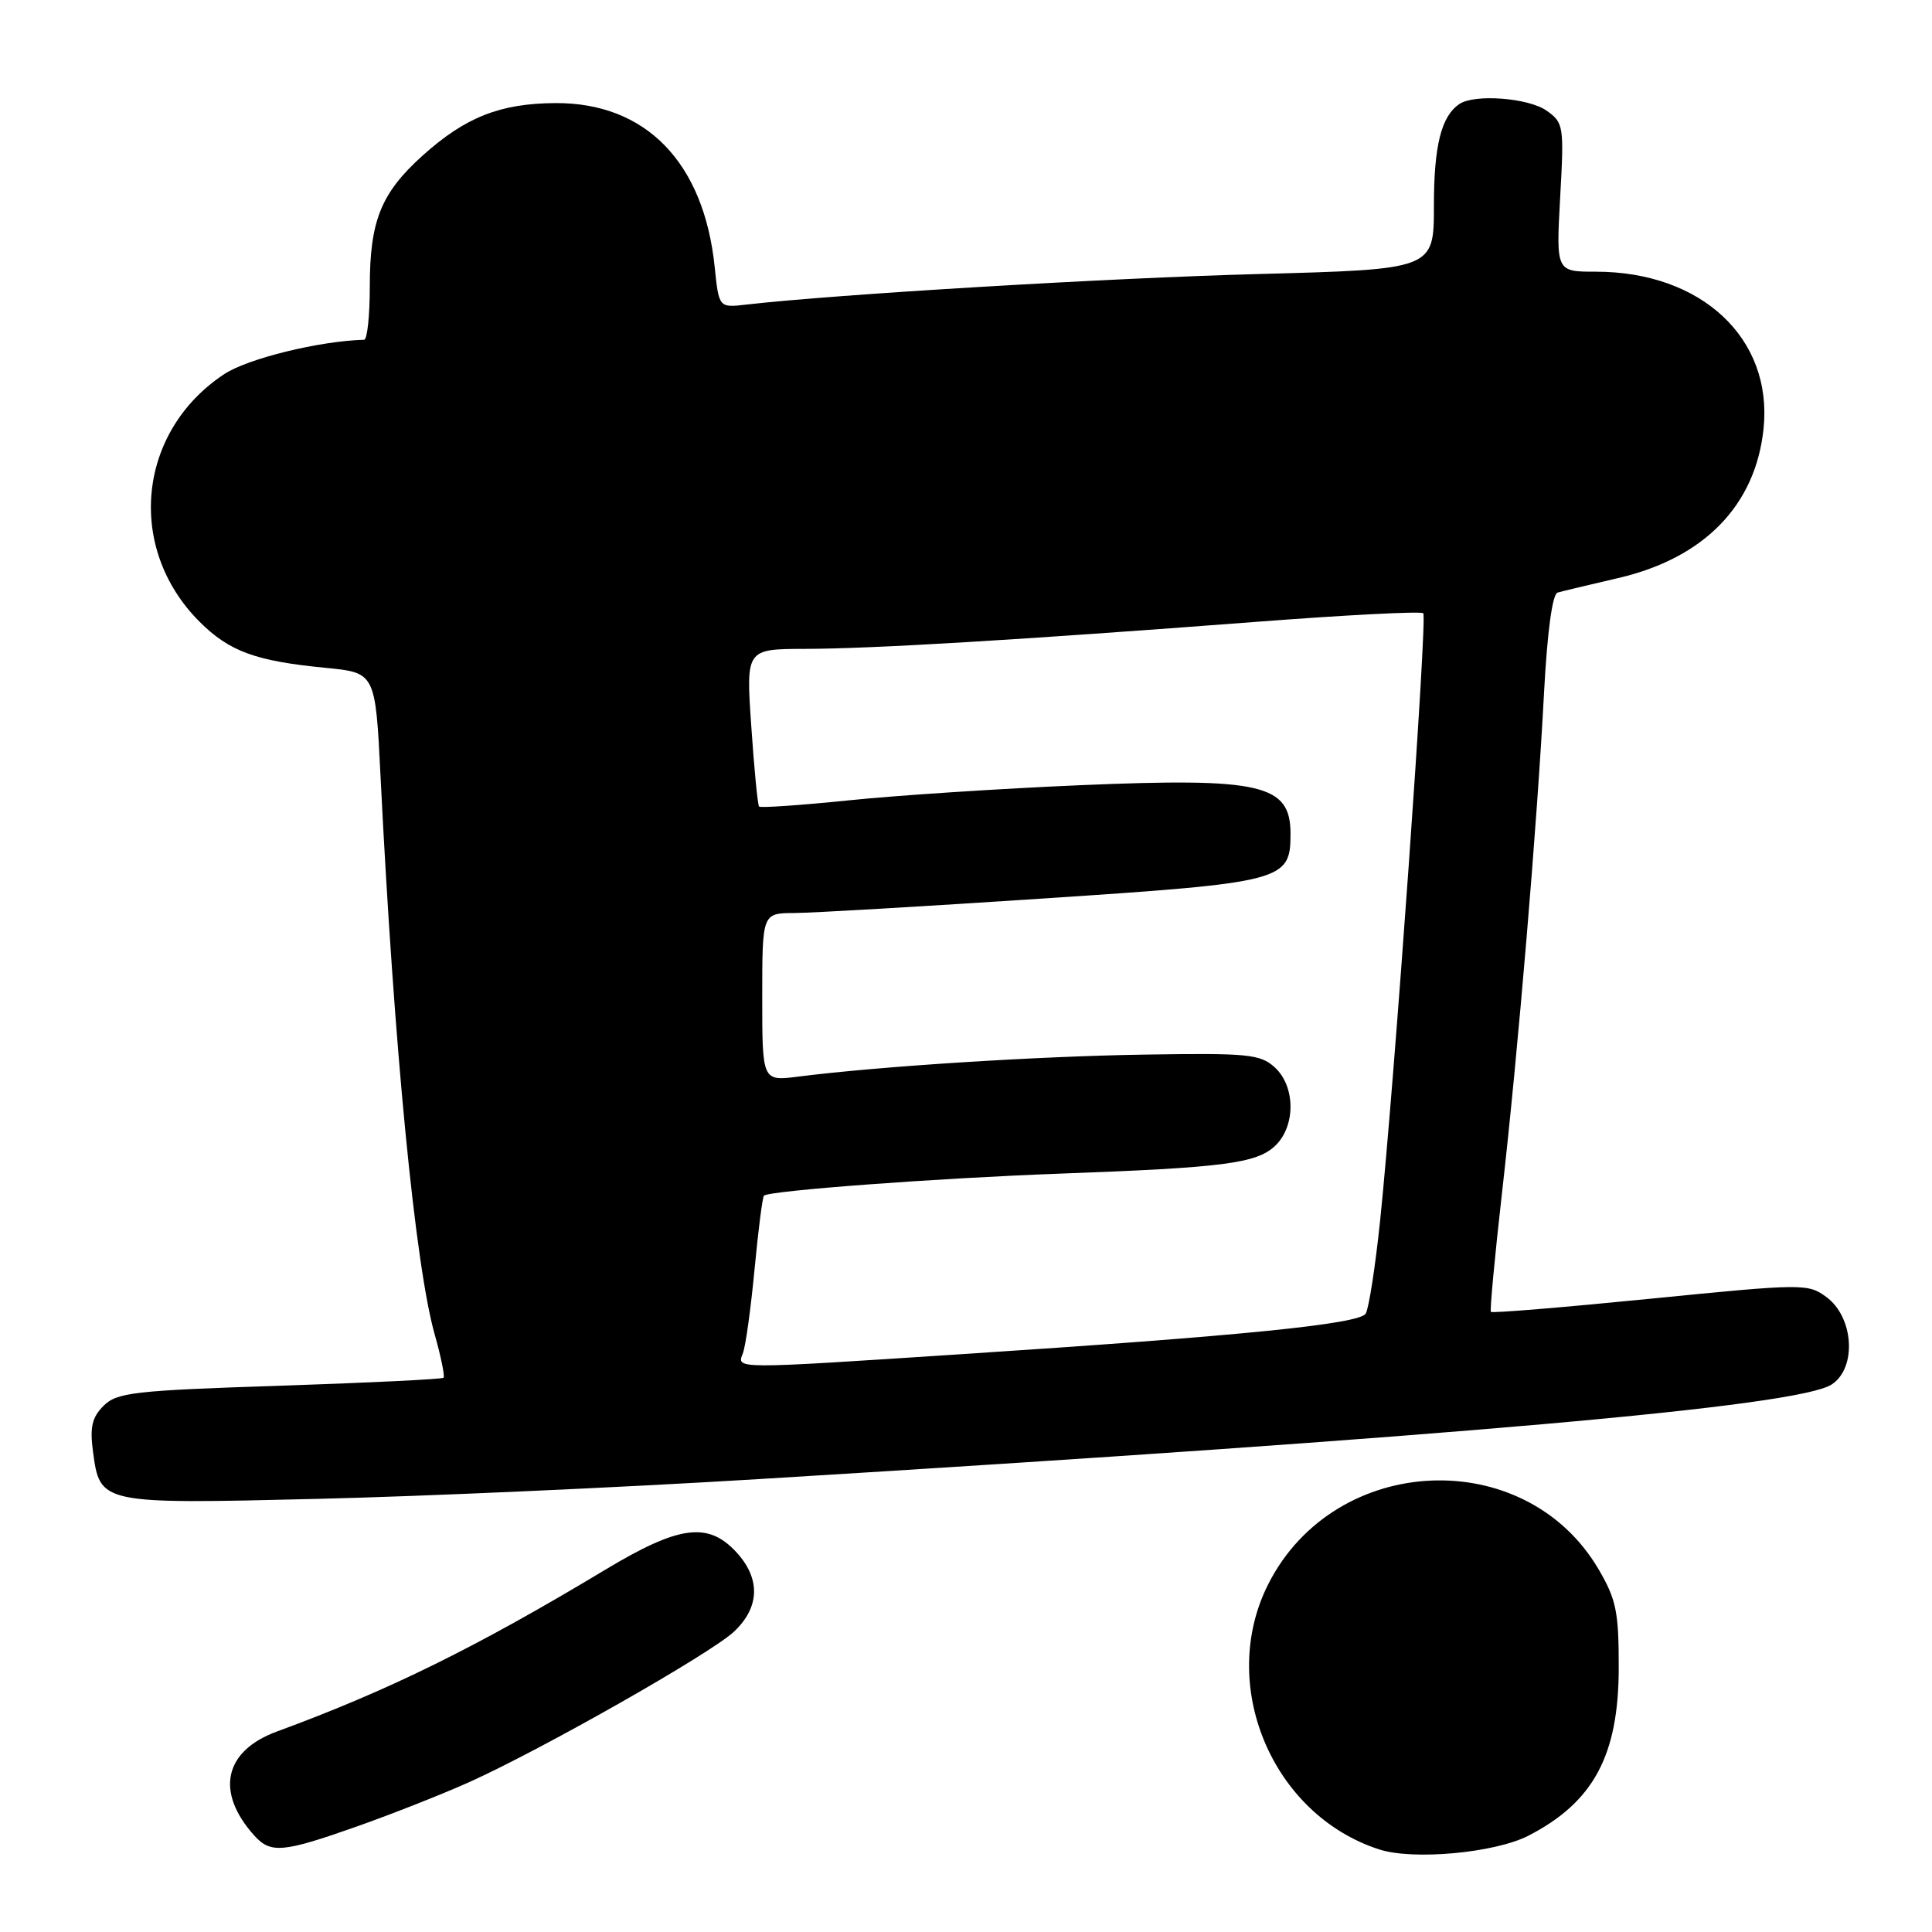 <?xml version="1.0" encoding="UTF-8" standalone="no"?>
<!DOCTYPE svg PUBLIC "-//W3C//DTD SVG 1.1//EN" "http://www.w3.org/Graphics/SVG/1.1/DTD/svg11.dtd" >
<svg xmlns="http://www.w3.org/2000/svg" xmlns:xlink="http://www.w3.org/1999/xlink" version="1.1" viewBox="0 0 256 256">
 <g >
 <path fill="currentColor"
d=" M 202.50 243.25 C 211.14 238.81 214.48 232.62 214.49 221.00 C 214.50 213.56 214.16 211.93 211.81 207.92 C 202.10 191.41 176.93 192.50 168.09 209.83 C 161.29 223.15 168.51 240.46 182.76 245.06 C 187.26 246.52 198.07 245.52 202.50 243.25 Z  M 47.28 242.02 C 51.92 240.38 58.59 237.75 62.11 236.17 C 71.81 231.81 94.14 219.12 97.25 216.21 C 100.70 212.97 100.80 209.16 97.55 205.65 C 93.81 201.61 89.96 202.13 80.23 207.98 C 63.07 218.30 51.54 223.98 36.68 229.44 C 29.67 232.02 28.50 237.47 33.72 243.25 C 35.88 245.62 37.48 245.48 47.28 242.02 Z  M 100.50 195.99 C 192.63 190.38 238.28 186.36 242.71 183.45 C 246.06 181.26 245.65 174.54 242.00 171.86 C 239.57 170.07 238.93 170.07 218.67 172.09 C 207.21 173.23 197.71 174.02 197.55 173.83 C 197.40 173.65 198.06 166.53 199.03 158.00 C 201.15 139.36 203.68 109.26 204.60 91.66 C 205.03 83.66 205.70 78.71 206.39 78.52 C 207.00 78.34 210.61 77.48 214.40 76.60 C 225.81 73.96 232.63 66.95 233.68 56.80 C 234.92 44.84 225.47 36.00 211.45 36.00 C 206.19 36.00 206.19 36.00 206.73 26.15 C 207.26 16.65 207.19 16.25 204.91 14.65 C 202.52 12.97 195.41 12.43 193.40 13.77 C 190.98 15.38 190.00 19.26 190.00 27.28 C 190.00 35.69 190.00 35.69 166.75 36.31 C 146.85 36.84 110.89 38.99 98.88 40.36 C 95.26 40.78 95.26 40.78 94.70 35.38 C 93.27 21.51 85.57 13.59 73.59 13.66 C 66.26 13.70 61.64 15.53 55.96 20.65 C 50.48 25.59 49.00 29.28 49.00 37.97 C 49.00 41.84 48.66 45.01 48.25 45.02 C 42.32 45.18 32.83 47.51 29.70 49.58 C 18.21 57.18 16.67 72.61 26.43 82.37 C 30.38 86.32 33.85 87.59 43.12 88.49 C 49.74 89.13 49.74 89.13 50.42 102.82 C 52.22 138.95 55.01 167.67 57.61 176.86 C 58.44 179.80 58.96 182.37 58.77 182.56 C 58.58 182.75 48.81 183.23 37.05 183.62 C 17.72 184.25 15.49 184.51 13.72 186.28 C 12.19 187.81 11.89 189.11 12.32 192.33 C 13.25 199.30 13.26 199.30 42.00 198.61 C 56.02 198.28 82.35 197.10 100.50 195.99 Z  M 98.44 179.30 C 98.80 178.37 99.49 173.37 99.98 168.20 C 100.47 163.03 101.03 158.63 101.23 158.43 C 101.90 157.77 124.18 156.11 140.50 155.51 C 162.12 154.72 166.45 154.16 168.93 151.86 C 171.71 149.26 171.68 143.92 168.88 141.40 C 166.97 139.68 165.30 139.52 151.63 139.74 C 137.42 139.96 116.49 141.29 105.75 142.66 C 101.00 143.26 101.00 143.26 101.00 132.13 C 101.00 121.00 101.00 121.00 105.25 120.98 C 107.59 120.97 122.48 120.10 138.34 119.05 C 170.19 116.94 171.00 116.73 171.00 110.47 C 171.00 103.92 167.15 103.03 143.18 104.04 C 132.65 104.49 118.83 105.39 112.47 106.05 C 106.11 106.70 100.76 107.07 100.58 106.87 C 100.40 106.67 99.93 101.89 99.55 96.25 C 98.84 86.00 98.84 86.00 106.67 85.98 C 115.64 85.96 134.99 84.80 166.29 82.41 C 178.27 81.49 188.31 80.97 188.59 81.26 C 189.15 81.81 184.77 143.38 182.88 161.67 C 182.24 167.81 181.38 173.39 180.96 174.06 C 180.10 175.45 164.55 177.01 127.48 179.43 C 96.95 181.43 97.62 181.43 98.44 179.30 Z "/>
</g>
</svg>